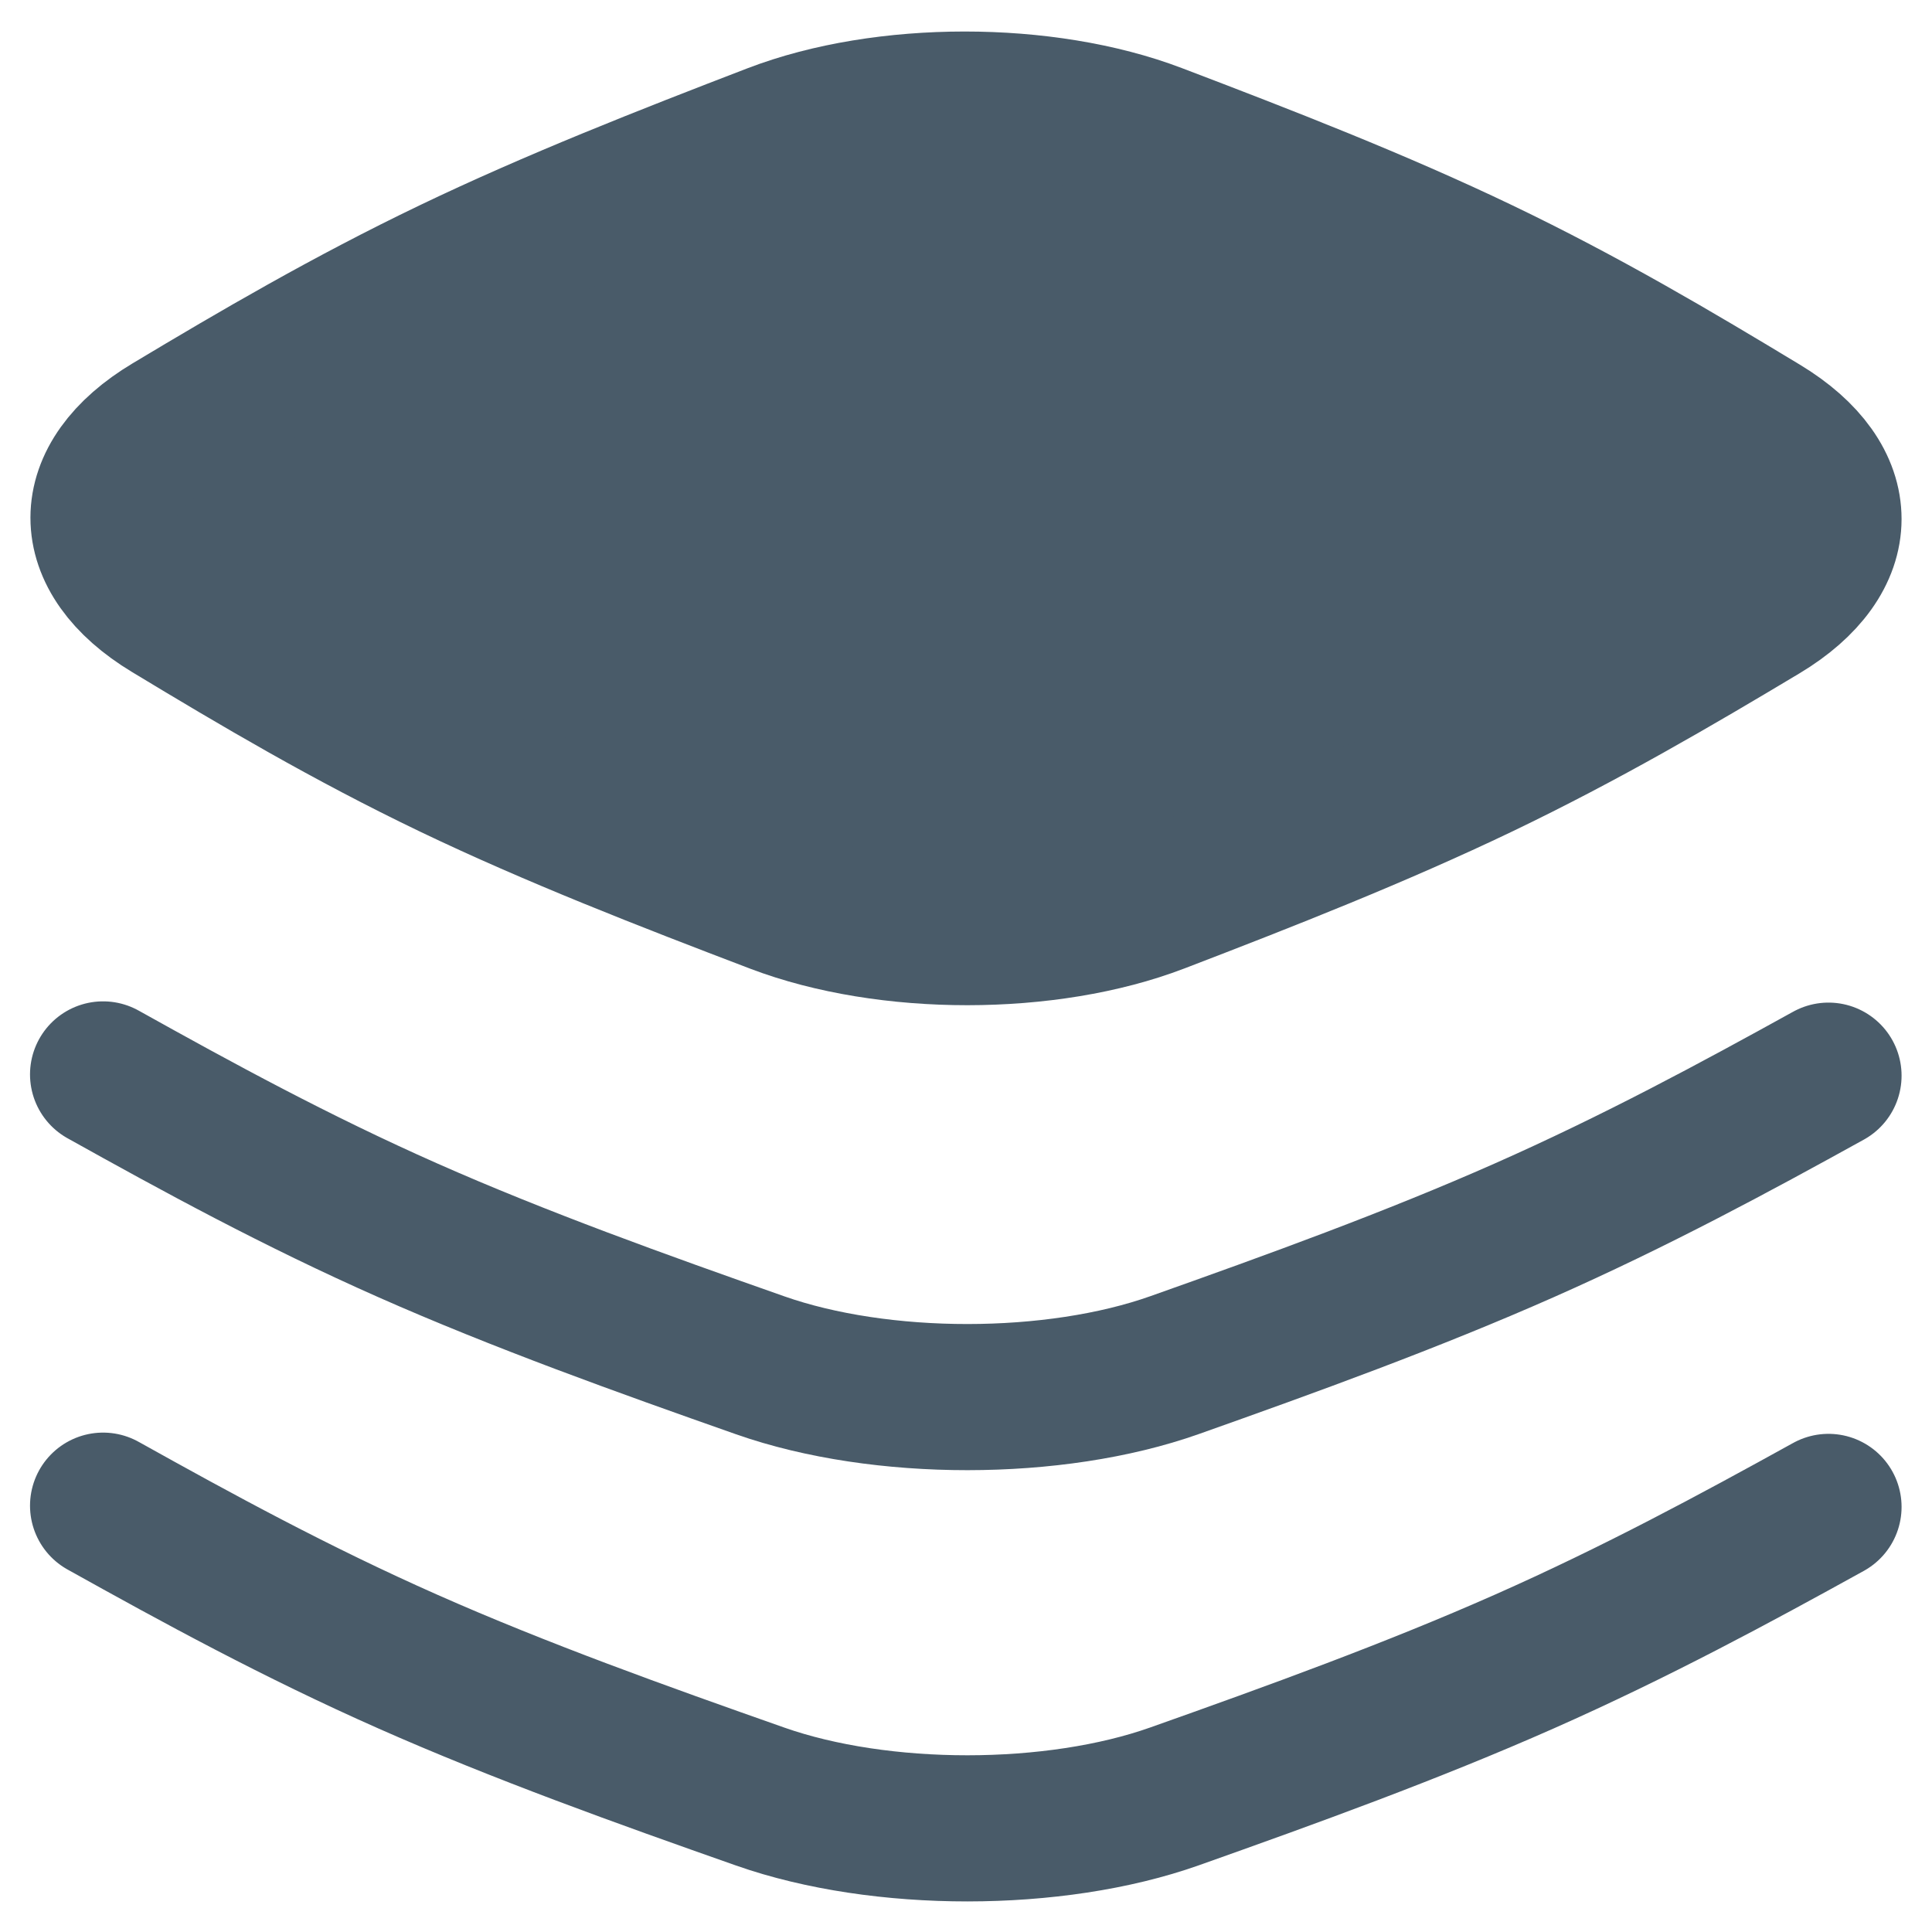 <svg width="42" height="42" viewBox="0 0 42 42" fill="none" xmlns="http://www.w3.org/2000/svg">
<g clip-path="url(#clip0_30_182)">
<path d="M3.7 9.261C1.768 10.418 1.769 12.088 3.691 13.249C5.582 14.392 7.553 15.559 9.805 16.64C12.056 17.72 14.491 18.666 16.872 19.573C19.293 20.495 22.772 20.495 25.185 19.568C27.546 18.662 29.955 17.714 32.195 16.64C34.435 15.565 36.41 14.409 38.3 13.277C40.232 12.119 40.231 10.45 38.309 9.289C36.419 8.146 34.447 6.978 32.195 5.898C29.944 4.818 27.51 3.872 25.128 2.965C22.707 2.043 19.228 2.042 16.815 2.969C14.454 3.876 12.045 4.823 9.805 5.898C7.565 6.973 5.59 8.128 3.7 9.261Z" fill="#495B69" stroke="#495B69" stroke-width="3.177"/>
<path d="M39.75 23.384C37.701 24.517 35.561 25.673 33.134 26.747C30.706 27.822 28.095 28.769 25.536 29.676C22.921 30.603 19.151 30.603 16.527 29.681C13.945 28.773 11.307 27.827 8.867 26.747C6.427 25.667 4.29 24.499 2.241 23.357" stroke="#495B69" stroke-width="3.177" stroke-linecap="round"/>
<path d="M39.75 32.759C37.701 33.892 35.561 35.048 33.134 36.122C30.706 37.197 28.095 38.144 25.536 39.051C22.921 39.978 19.151 39.978 16.527 39.056C13.945 38.148 11.307 37.203 8.867 36.122C6.427 35.042 4.29 33.874 2.241 32.732" stroke="#495B69" stroke-width="3.177" stroke-linecap="round"/>
</g>
<defs>
<clipPath id="clip0_30_182">
<rect width="42" height="42" fill="white"/>
</clipPath>
</defs>
</svg>
